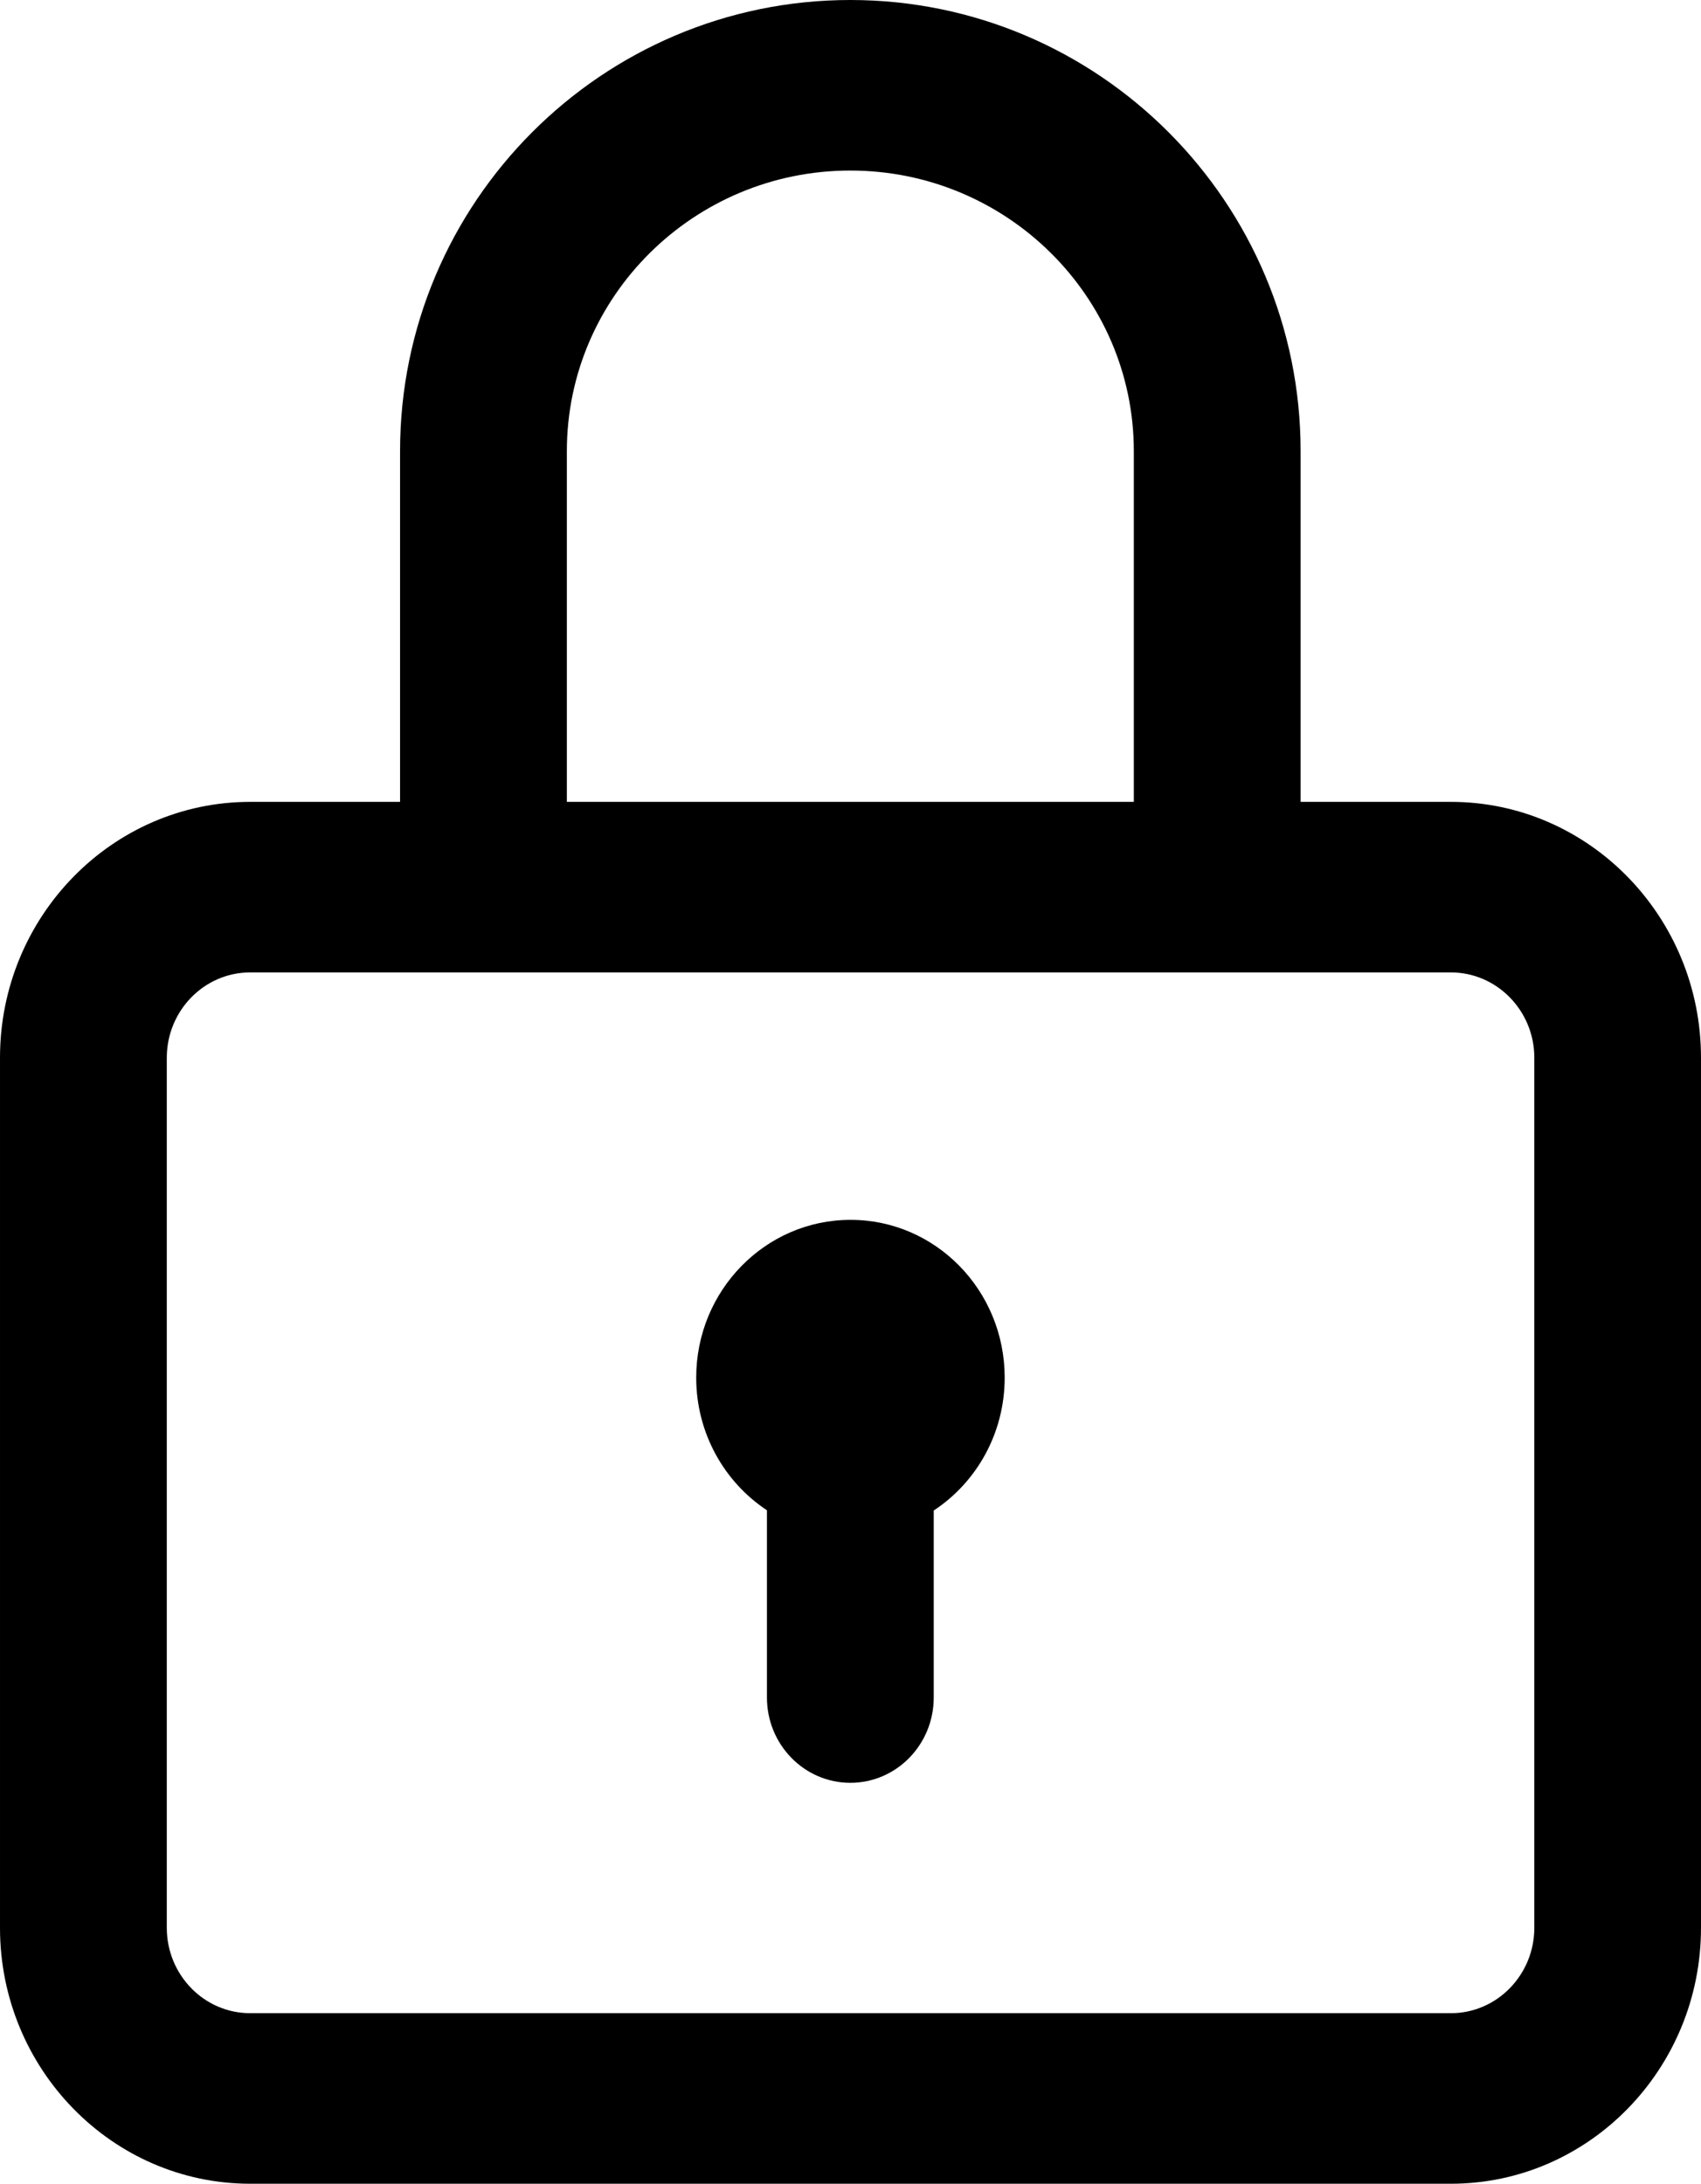 <svg xmlns="http://www.w3.org/2000/svg" version="1.1" viewBox="0 0 15.583 20">
 <g transform="translate(-1,-1)">
  <path d="m14.292 8.344h-1.377v-3.212c0-2.279-1.85-4.132-4.125-4.132-2.274 0-4.125 1.853-4.125 4.132v3.212h-1.373c-1.264 0-2.292 1.051-2.292 2.343v7.97c0 1.291 1.028 2.343 2.292 2.343h11c1.263 0 2.291-1.051 2.291-2.344v-7.968c0-1.293-1.028-2.344-2.291-2.344zm-8.099-3.212c0-1.417 1.165-2.57 2.597-2.57s2.597 1.153 2.597 2.57v3.212h-5.194zm8.863 13.524c0 0.431-0.343 0.782-0.764 0.782h-11c-0.422 0-0.764-0.351-0.764-0.782v-7.968c0-0.431 0.342-0.782 0.764-0.782h11c0.42 0 0.764 0.35 0.764 0.781v7.97z"/>
  <path d="m8.792 12.172c-0.78 0-1.414 0.647-1.414 1.445 0 0.51 0.259 0.958 0.648 1.215v1.715c0 0.431 0.342 0.781 0.764 0.781s0.764-0.35 0.764-0.781v-1.713c0.391-0.257 0.65-0.706 0.65-1.217 0-0.798-0.632-1.445-1.412-1.445z"/>
 </g>
</svg>
